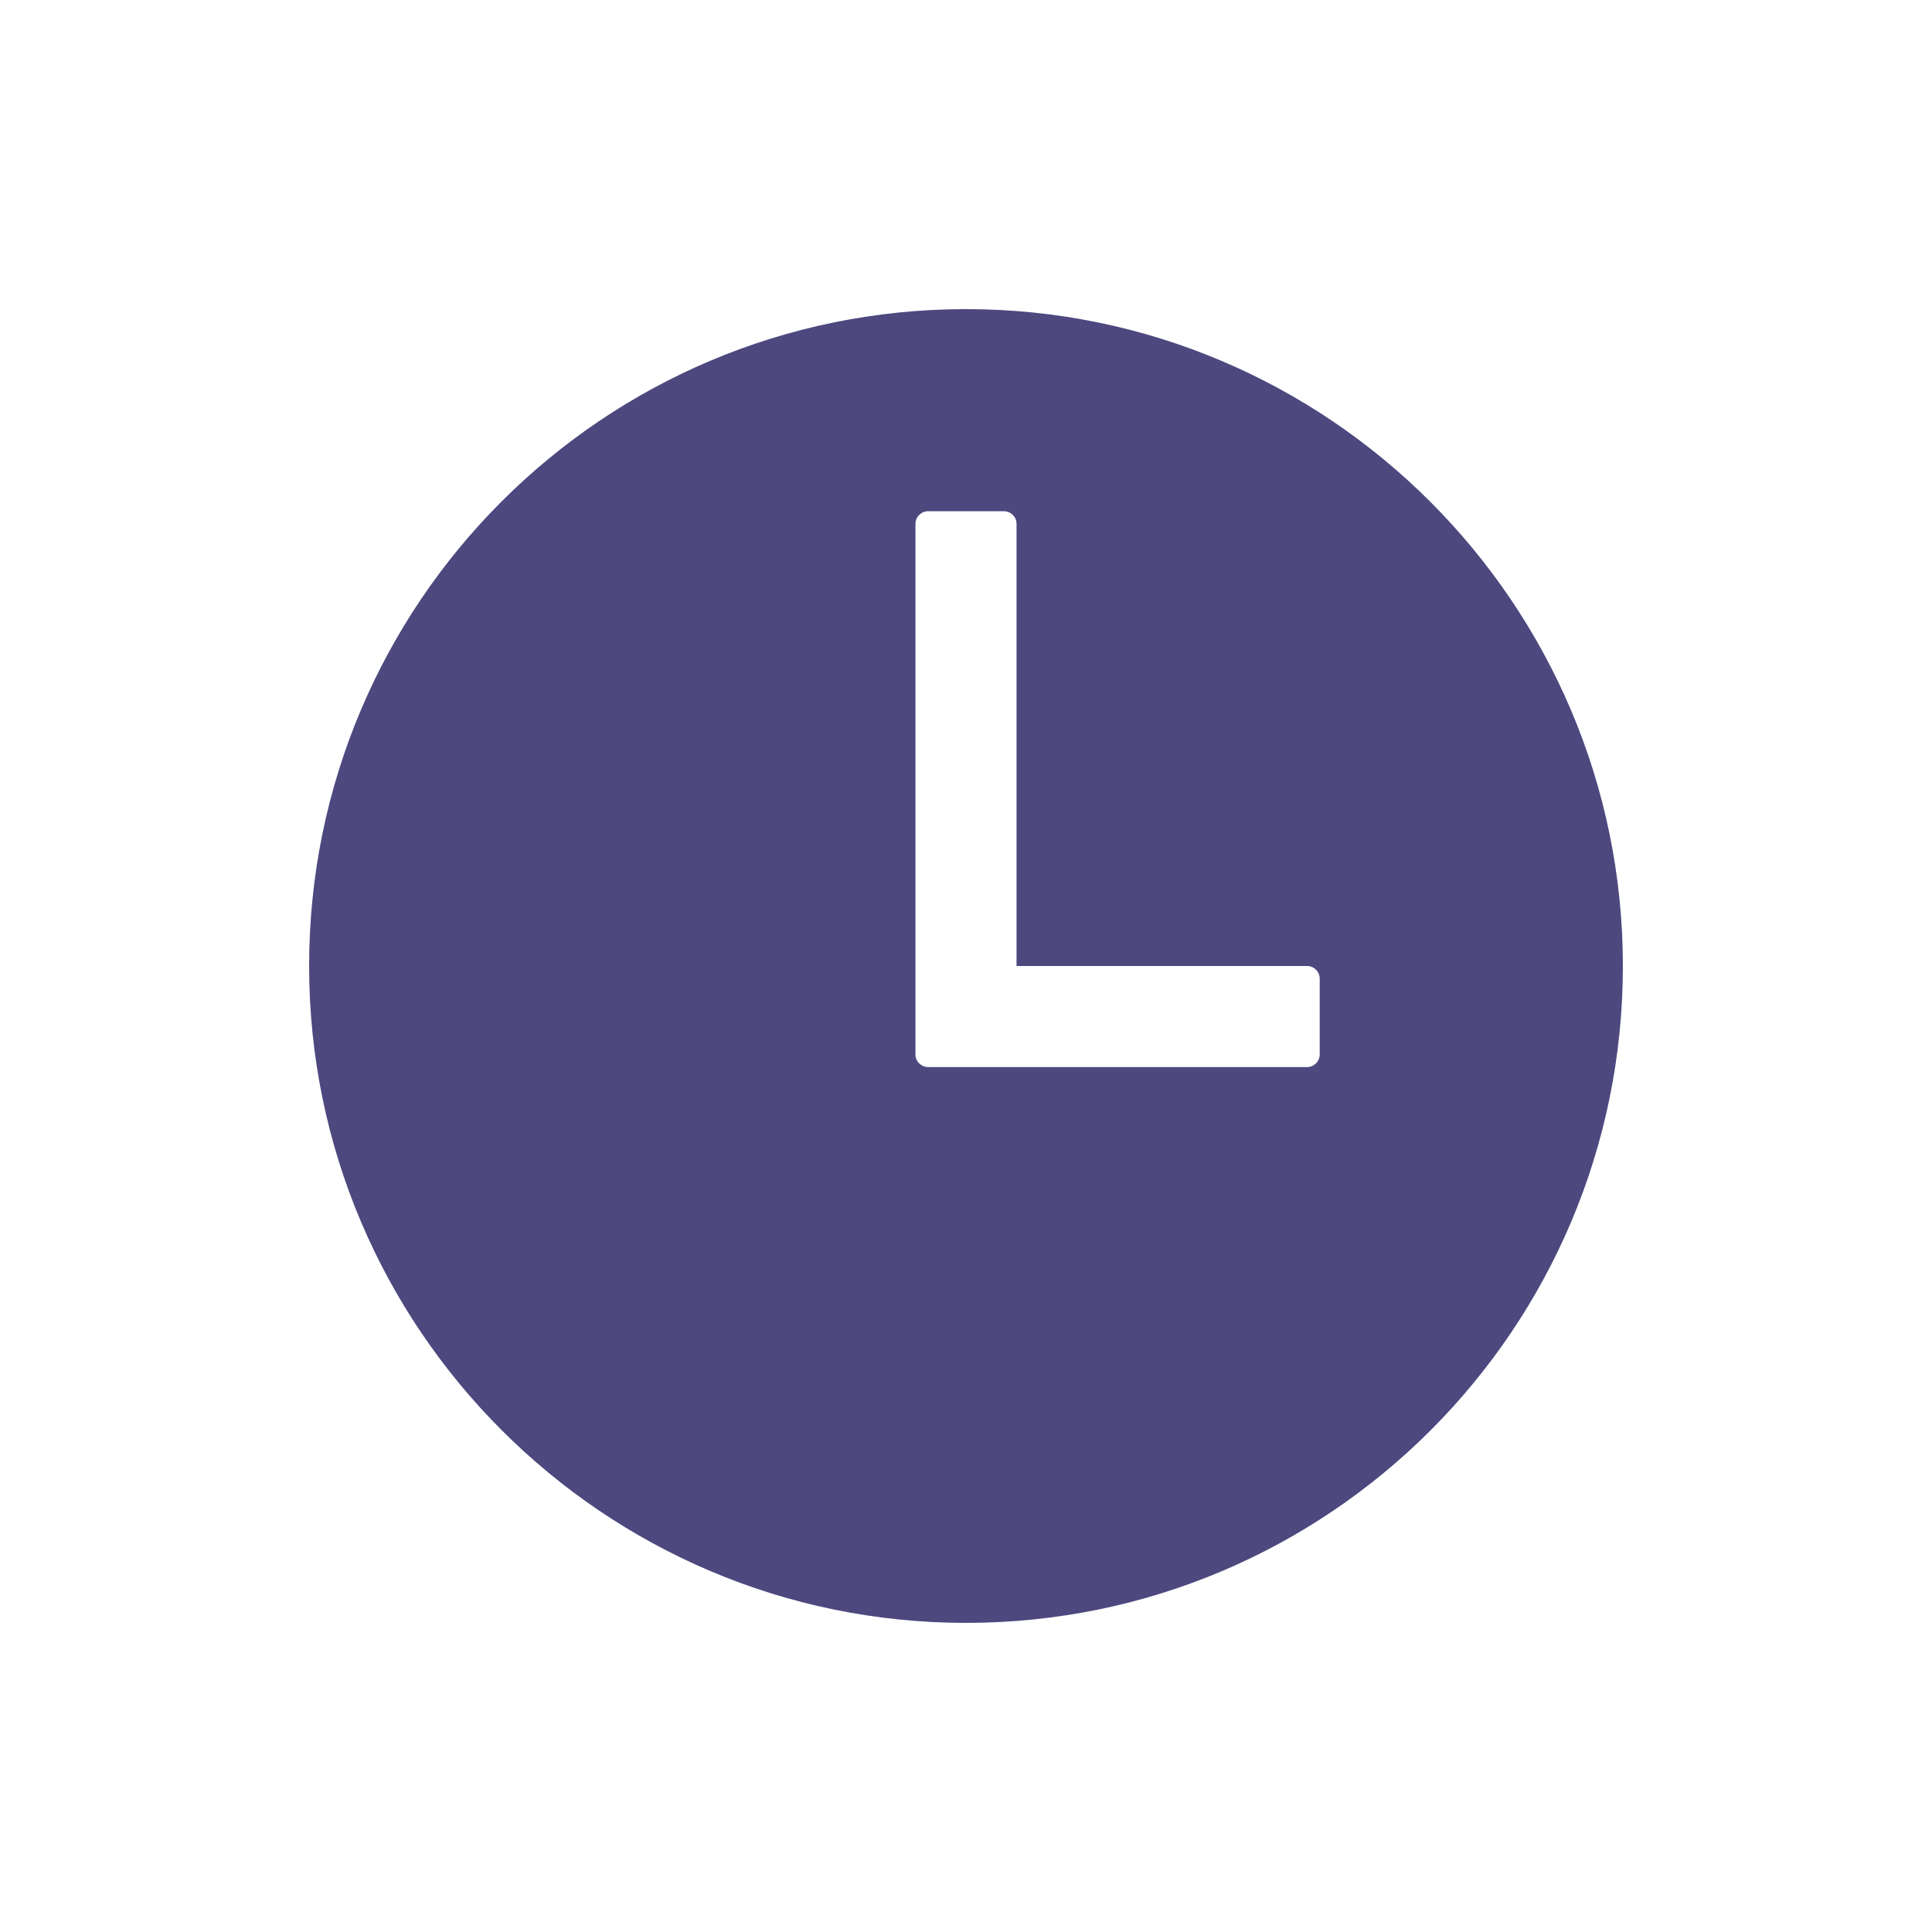 <svg width="25" height="25" viewBox="0 0 25 25" fill="none" xmlns="http://www.w3.org/2000/svg">
<path d="M12.5 4C7.806 4 4 7.806 4 12.5C4 17.187 7.814 21 12.5 21C17.194 21 21 17.194 21 12.5C21 7.813 17.187 4 12.5 4ZM16.913 13.808H12.01C11.966 13.808 11.925 13.79 11.894 13.76C11.863 13.729 11.846 13.688 11.846 13.644V6.779C11.846 6.735 11.863 6.694 11.894 6.663C11.925 6.633 11.966 6.615 12.01 6.615H12.99C13.034 6.615 13.075 6.633 13.106 6.663C13.137 6.694 13.154 6.735 13.154 6.779L13.154 12.5H16.913C16.957 12.5 16.998 12.517 17.029 12.548C17.06 12.579 17.077 12.62 17.077 12.664V13.644C17.077 13.688 17.06 13.729 17.029 13.76C16.998 13.79 16.957 13.808 16.913 13.808Z" fill="#4D487E"/>
</svg>

